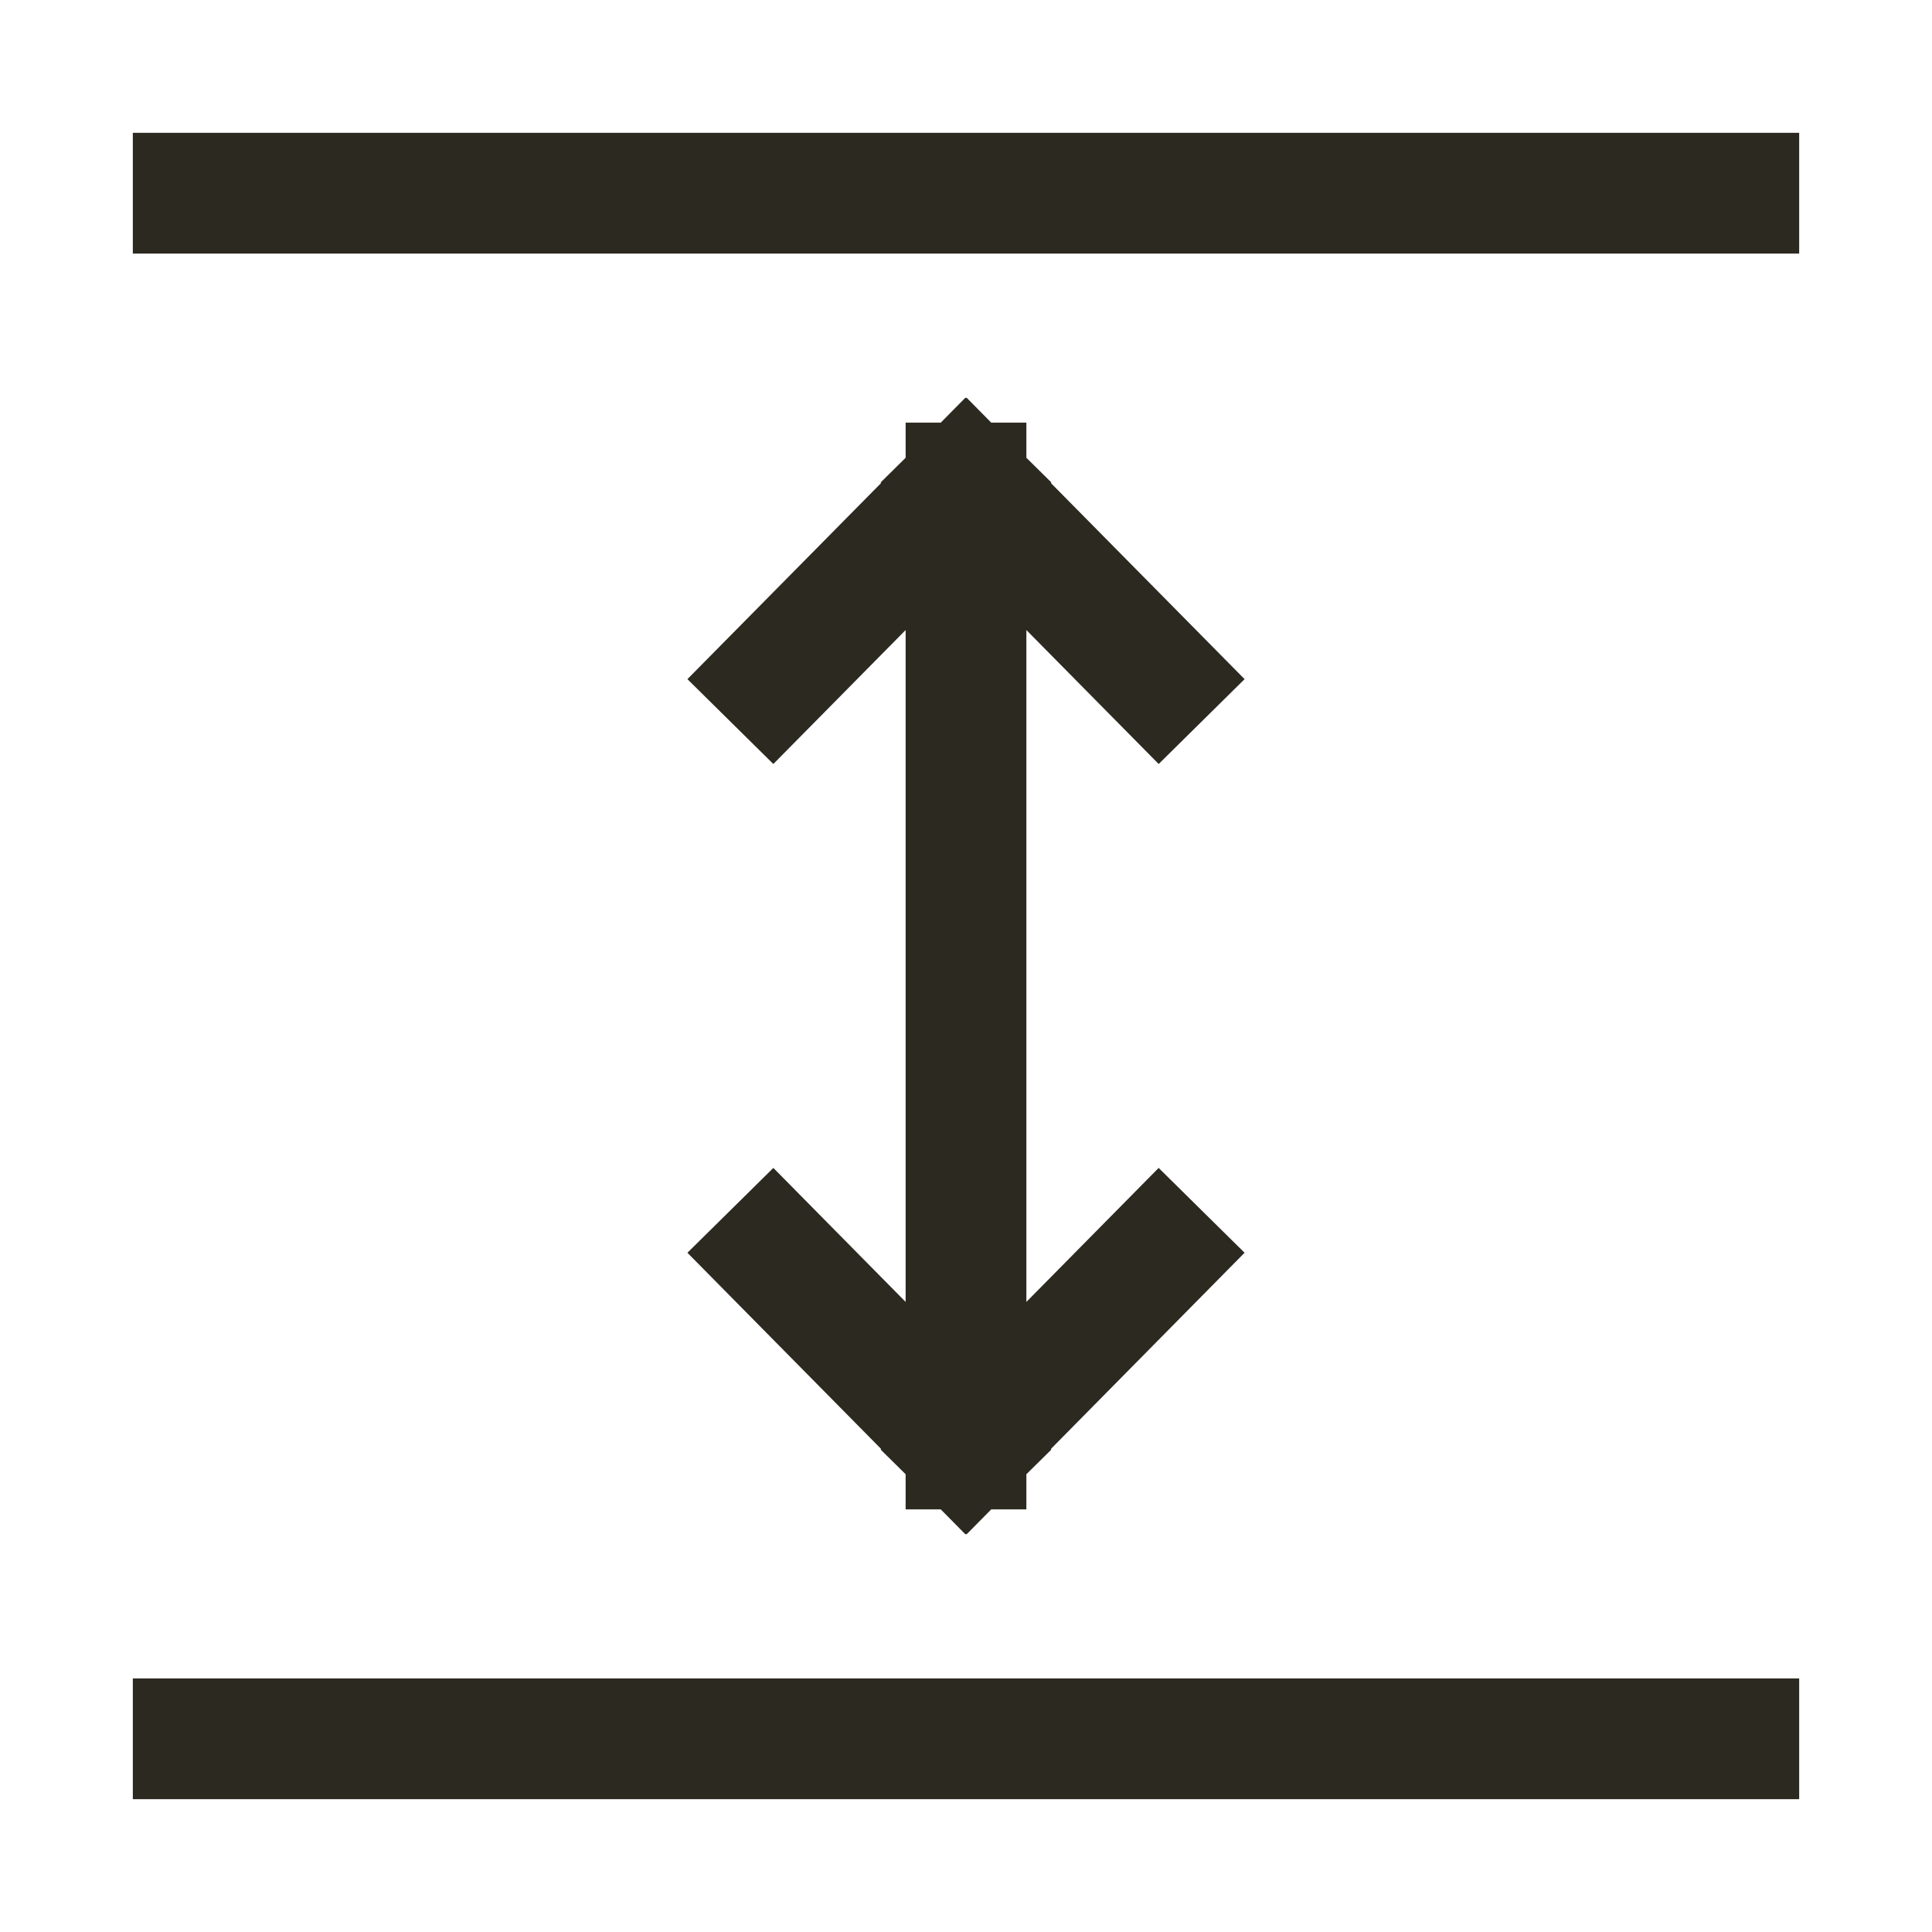 <svg width="24" height="24" viewBox="0 0 24 24" fill="none" xmlns="http://www.w3.org/2000/svg">
<path d="M21.6 21.6H2.4M21.6 2.4L2.4 2.4M14.4 15.569L12 18M12 18L9.6 15.569M12 18L12 6M9.6 8.43L12 6M12 6L14.4 8.43" stroke="#2C2920" stroke-width="1.5" stroke-linecap="square" stroke-linejoin="round"/>
</svg>
